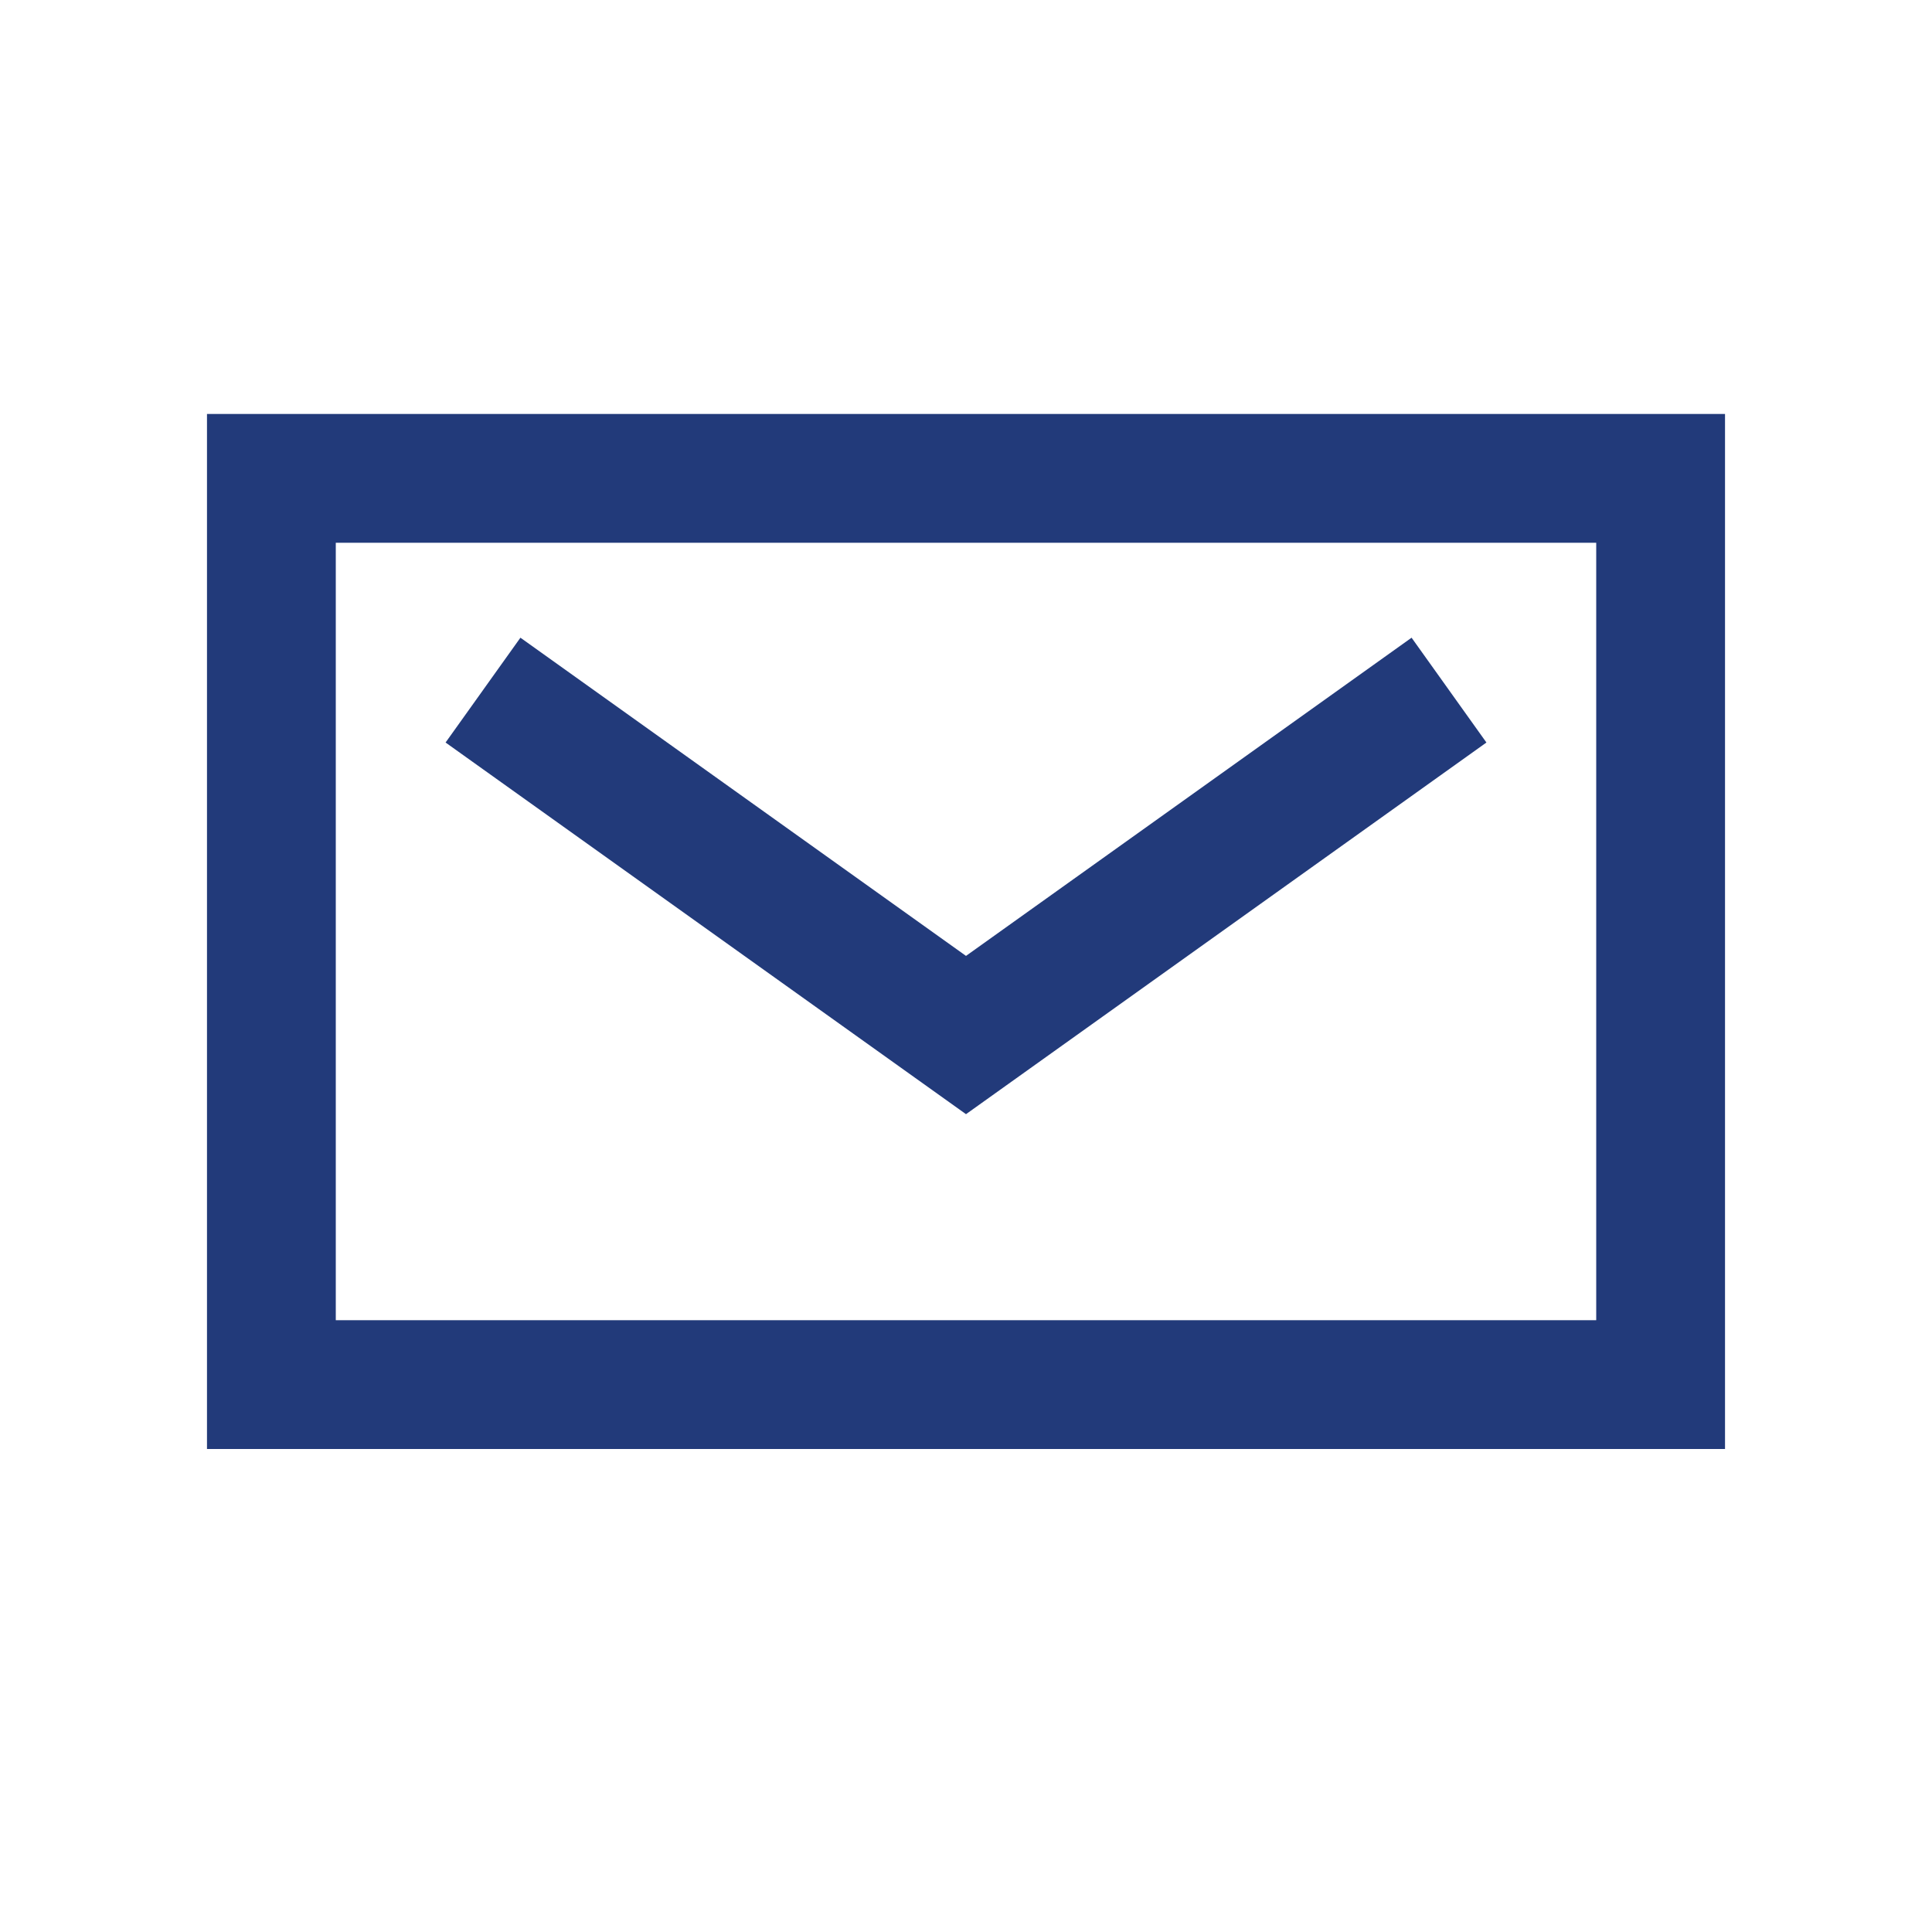 <svg width="15" height="15" viewBox="0 0 15 15" fill="none" xmlns="http://www.w3.org/2000/svg">
<path d="M3.75 5.358L7.5 8.036L11.25 5.358" stroke="#223A7A"/>
<rect x="2.107" y="3.714" width="10.786" height="7.036" stroke="#223A7A"/>
</svg>
